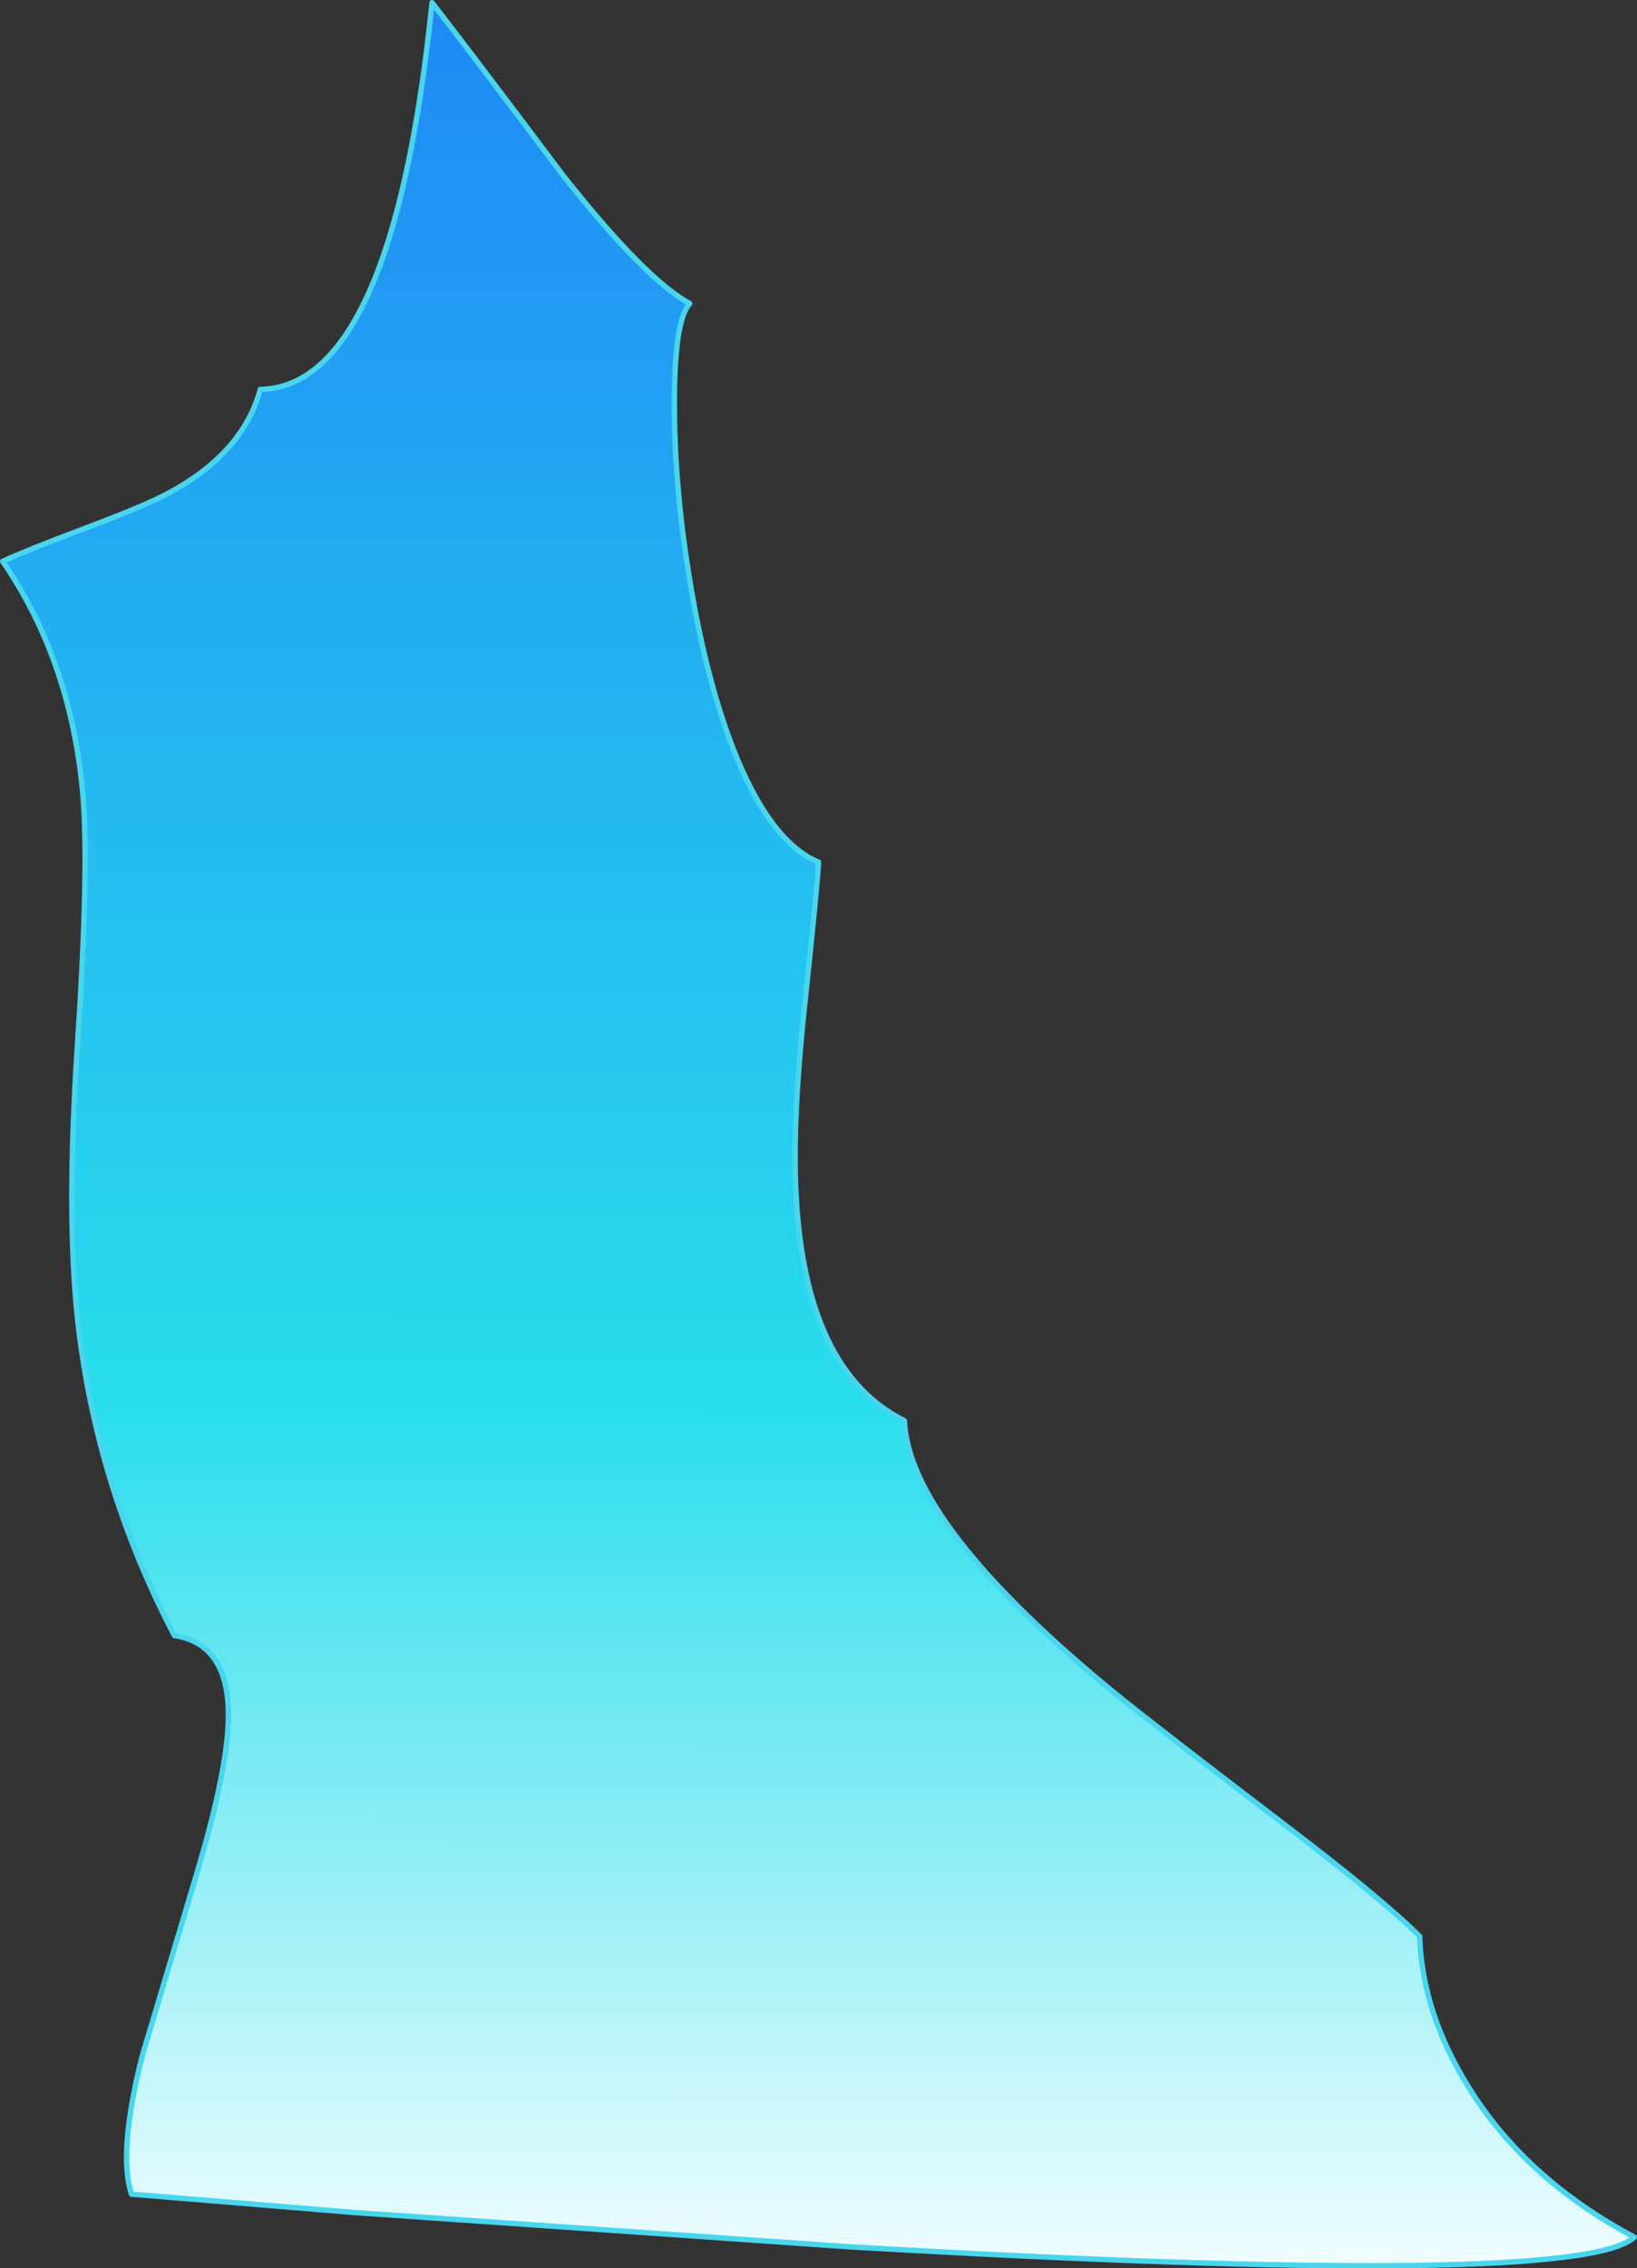 <?xml version="1.0" encoding="UTF-8" standalone="no"?>
<svg xmlns:xlink="http://www.w3.org/1999/xlink" height="422.3px" width="305.0px" xmlns="http://www.w3.org/2000/svg">
  <rect width="100%" height="100%" fill="#333333" stroke="none"/>
  <g transform="matrix(1.0, 0.0, 0.0, 1.0, -289.0, -287.0)">
    <path d="M417.5 394.95 Q420.75 414.75 426.35 428.25 432.95 444.0 441.5 447.5 441.35 451.35 439.1 472.45 437.05 491.25 437.15 503.25 437.35 541.45 457.5 551.5 458.4 570.95 497.05 602.5 503.55 607.8 528.6 626.9 546.6 640.6 553.5 647.5 553.95 661.5 562.45 675.3 573.05 692.6 593.5 703.5 583.1 713.15 447.3 705.3 L354.9 698.9 313.5 695.5 Q310.95 687.8 315.5 669.75 L325.55 636.2 Q331.6 616.0 331.55 606.25 331.55 593.05 321.5 591.5 306.95 563.75 303.5 533.05 301.3 513.45 303.45 481.2 305.65 447.95 304.4 434.5 302.15 409.95 289.5 391.5 294.1 389.4 304.45 385.5 314.1 381.9 318.75 379.65 334.05 372.1 337.5 359.5 362.15 359.0 369.5 287.5 376.5 296.5 393.9 319.65 409.3 339.1 417.5 343.5 414.65 346.7 414.65 361.95 414.6 377.3 417.5 394.95" fill="url(#gradient0)" fill-rule="evenodd" stroke="none"/>
    <path d="M417.5 394.95 Q420.75 414.75 426.35 428.25 432.95 444.0 441.5 447.5 441.35 451.35 439.1 472.45 437.05 491.25 437.15 503.25 437.35 541.45 457.5 551.5 458.4 570.95 497.05 602.5 503.55 607.8 528.6 626.9 546.6 640.6 553.5 647.5 553.95 661.5 562.45 675.3 573.05 692.6 593.5 703.5 583.1 713.15 447.3 705.3 L354.9 698.9 313.5 695.5 Q310.95 687.8 315.5 669.75 L325.55 636.2 Q331.6 616.0 331.55 606.25 331.55 593.05 321.5 591.5 306.95 563.75 303.5 533.05 301.3 513.45 303.45 481.2 305.65 447.95 304.4 434.5 302.15 409.95 289.5 391.5 294.1 389.4 304.45 385.5 314.1 381.9 318.75 379.65 334.05 372.1 337.5 359.5 362.15 359.0 369.5 287.5 376.5 296.5 393.9 319.65 409.3 339.1 417.5 343.5 414.65 346.7 414.65 361.95 414.6 377.3 417.5 394.95 Z" fill="none" stroke="#49d5ed" stroke-linecap="round" stroke-linejoin="round" stroke-width="1.0"/>
  </g>
  <defs>
    <linearGradient gradientTransform="matrix(2.0E-4, -0.347, 0.338, 2.0E-4, 289.55, 436.5)" gradientUnits="userSpaceOnUse" id="gradient0" spreadMethod="pad" x1="-819.2" x2="819.2">
      <stop offset="0.0" stop-color="#ffffff"/>
      <stop offset="0.302" stop-color="#28deec"/>
      <stop offset="0.757" stop-color="#1f8af5"/>
      <stop offset="1.0" stop-color="#0561ba" stop-opacity="0.58"/>
    </linearGradient>
  </defs>
</svg>
